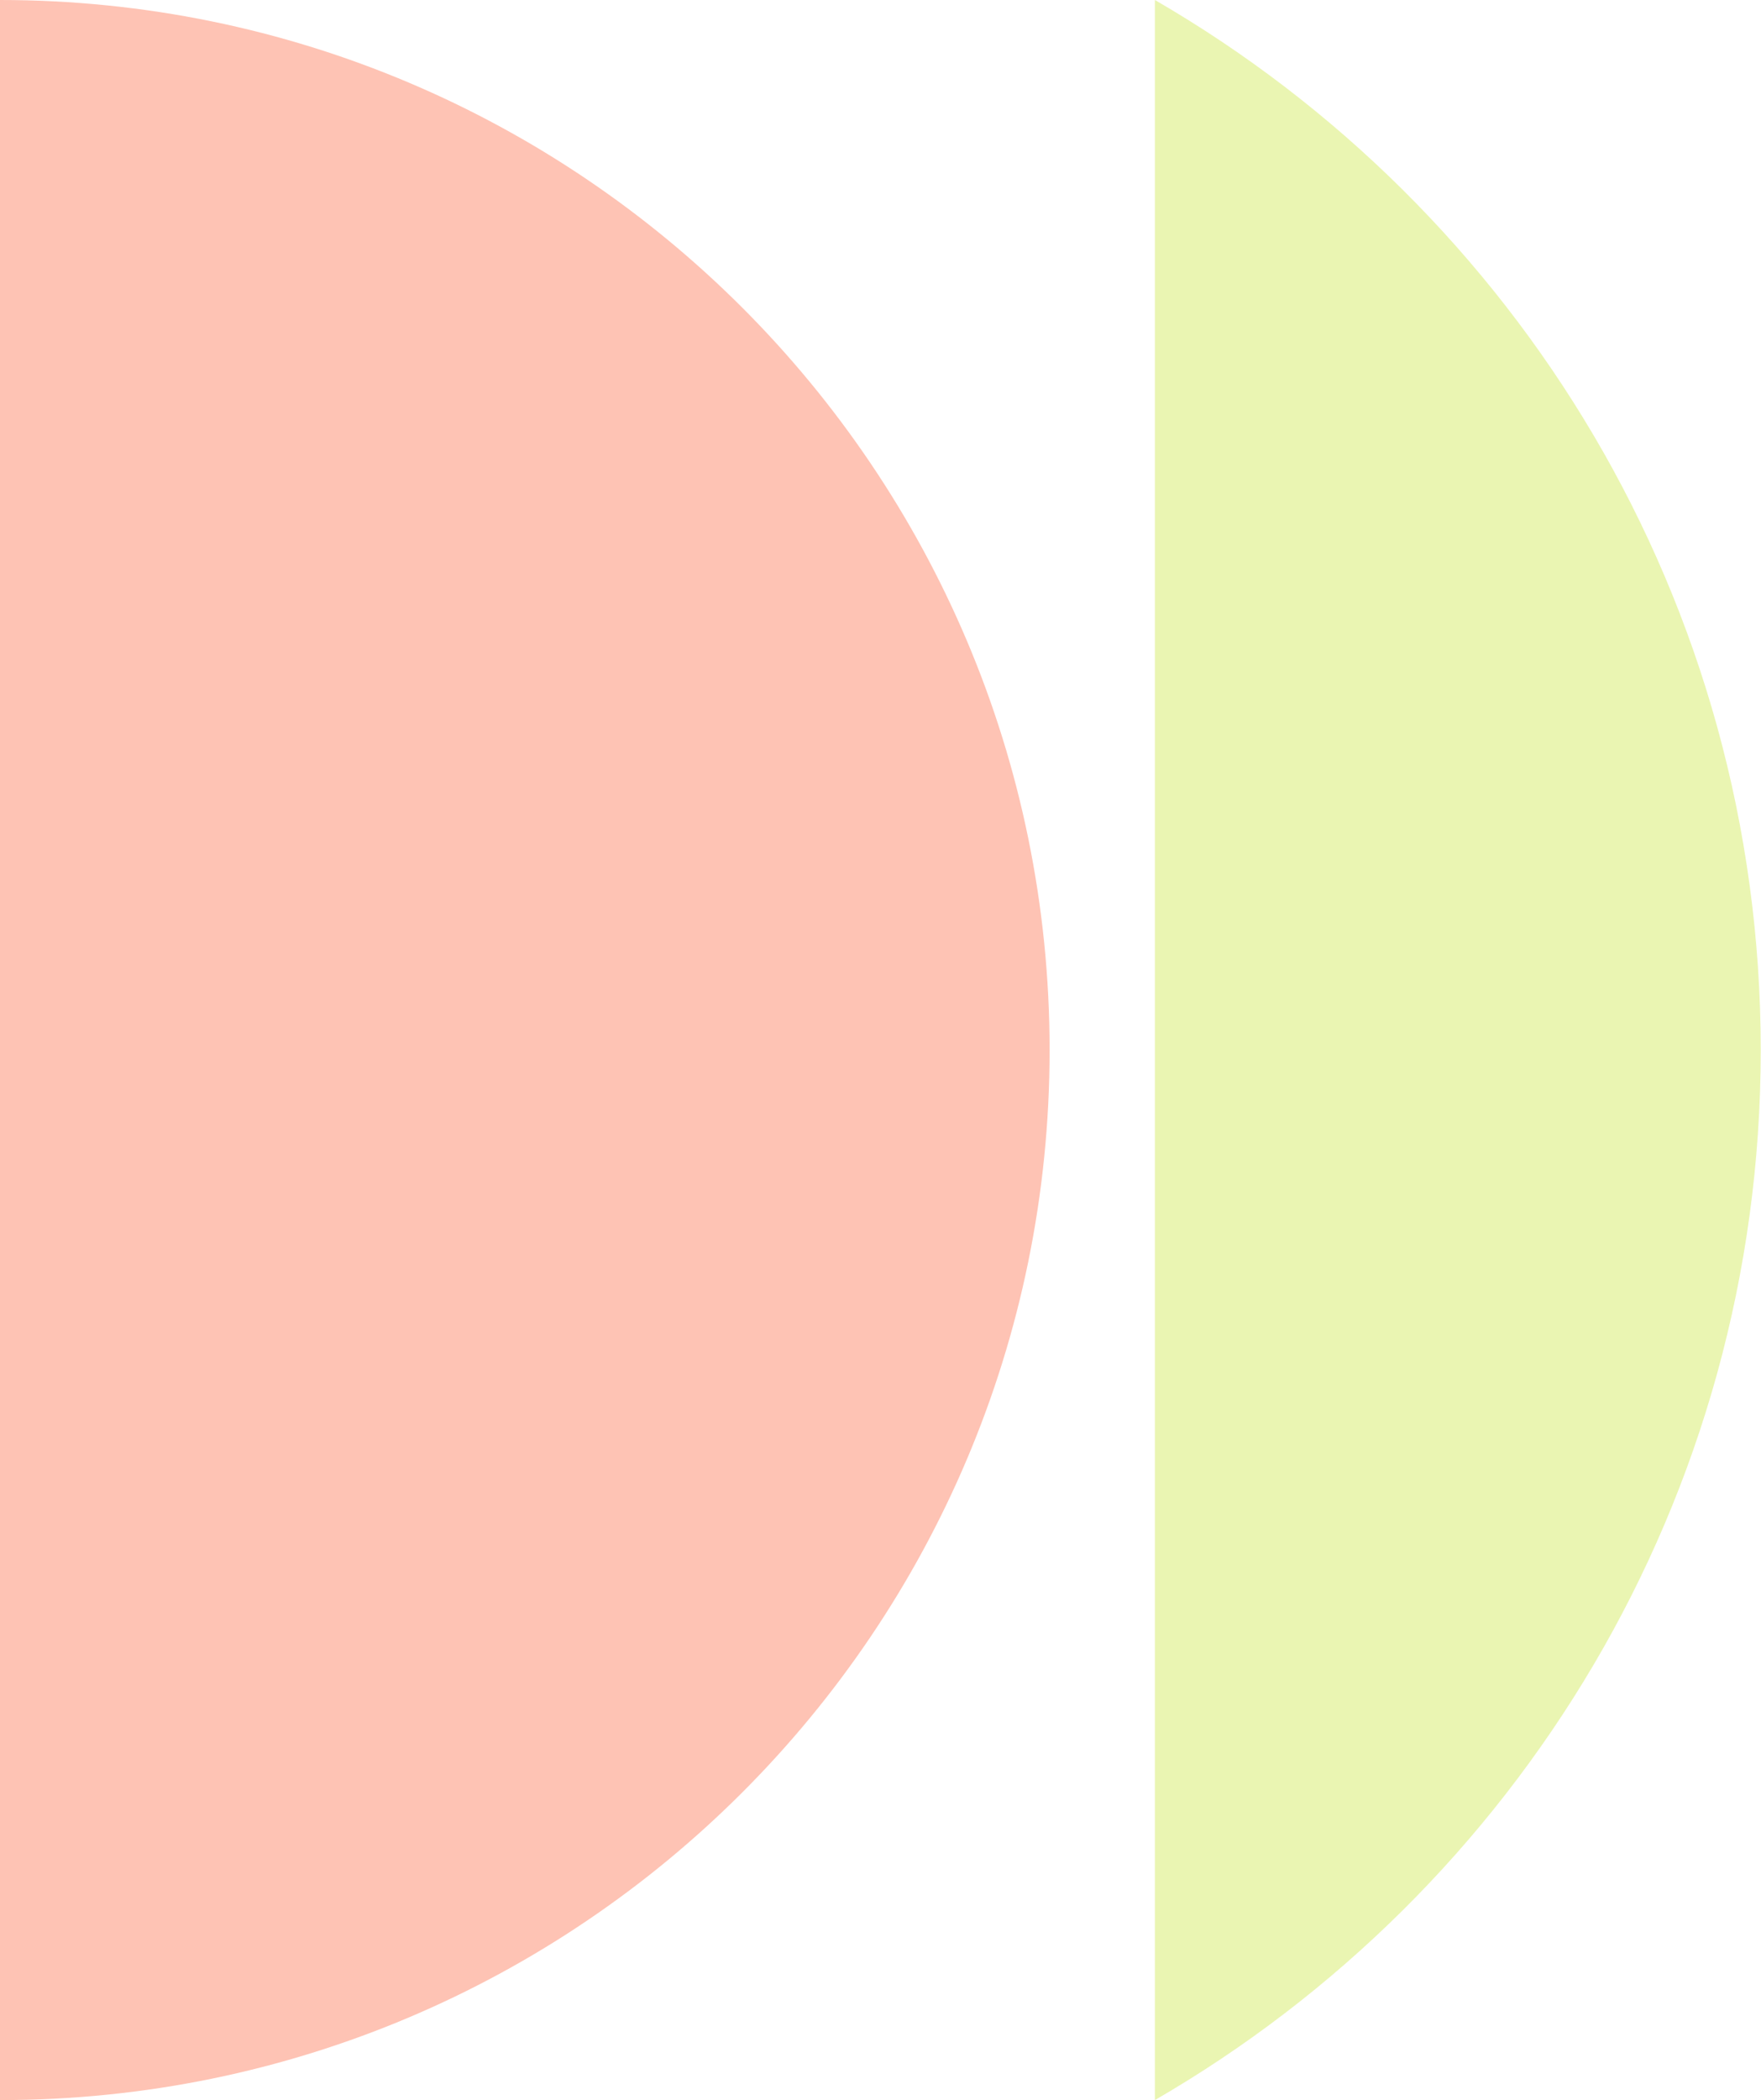 <svg width="151" height="180" viewBox="0 0 151 180" fill="none" xmlns="http://www.w3.org/2000/svg">
<path opacity="0.7" d="M99.028 0C130.084 17.965 150.978 51.542 150.978 90C150.978 128.458 130.084 162.035 99.028 180V0Z" fill="#E1F192"/>
<path d="M1.57361e-05 0C49.706 4.3454e-06 90 40.294 90 90C90 139.706 49.706 180 0 180L1.57361e-05 0Z" fill="#FEC3B4"/>
</svg>
